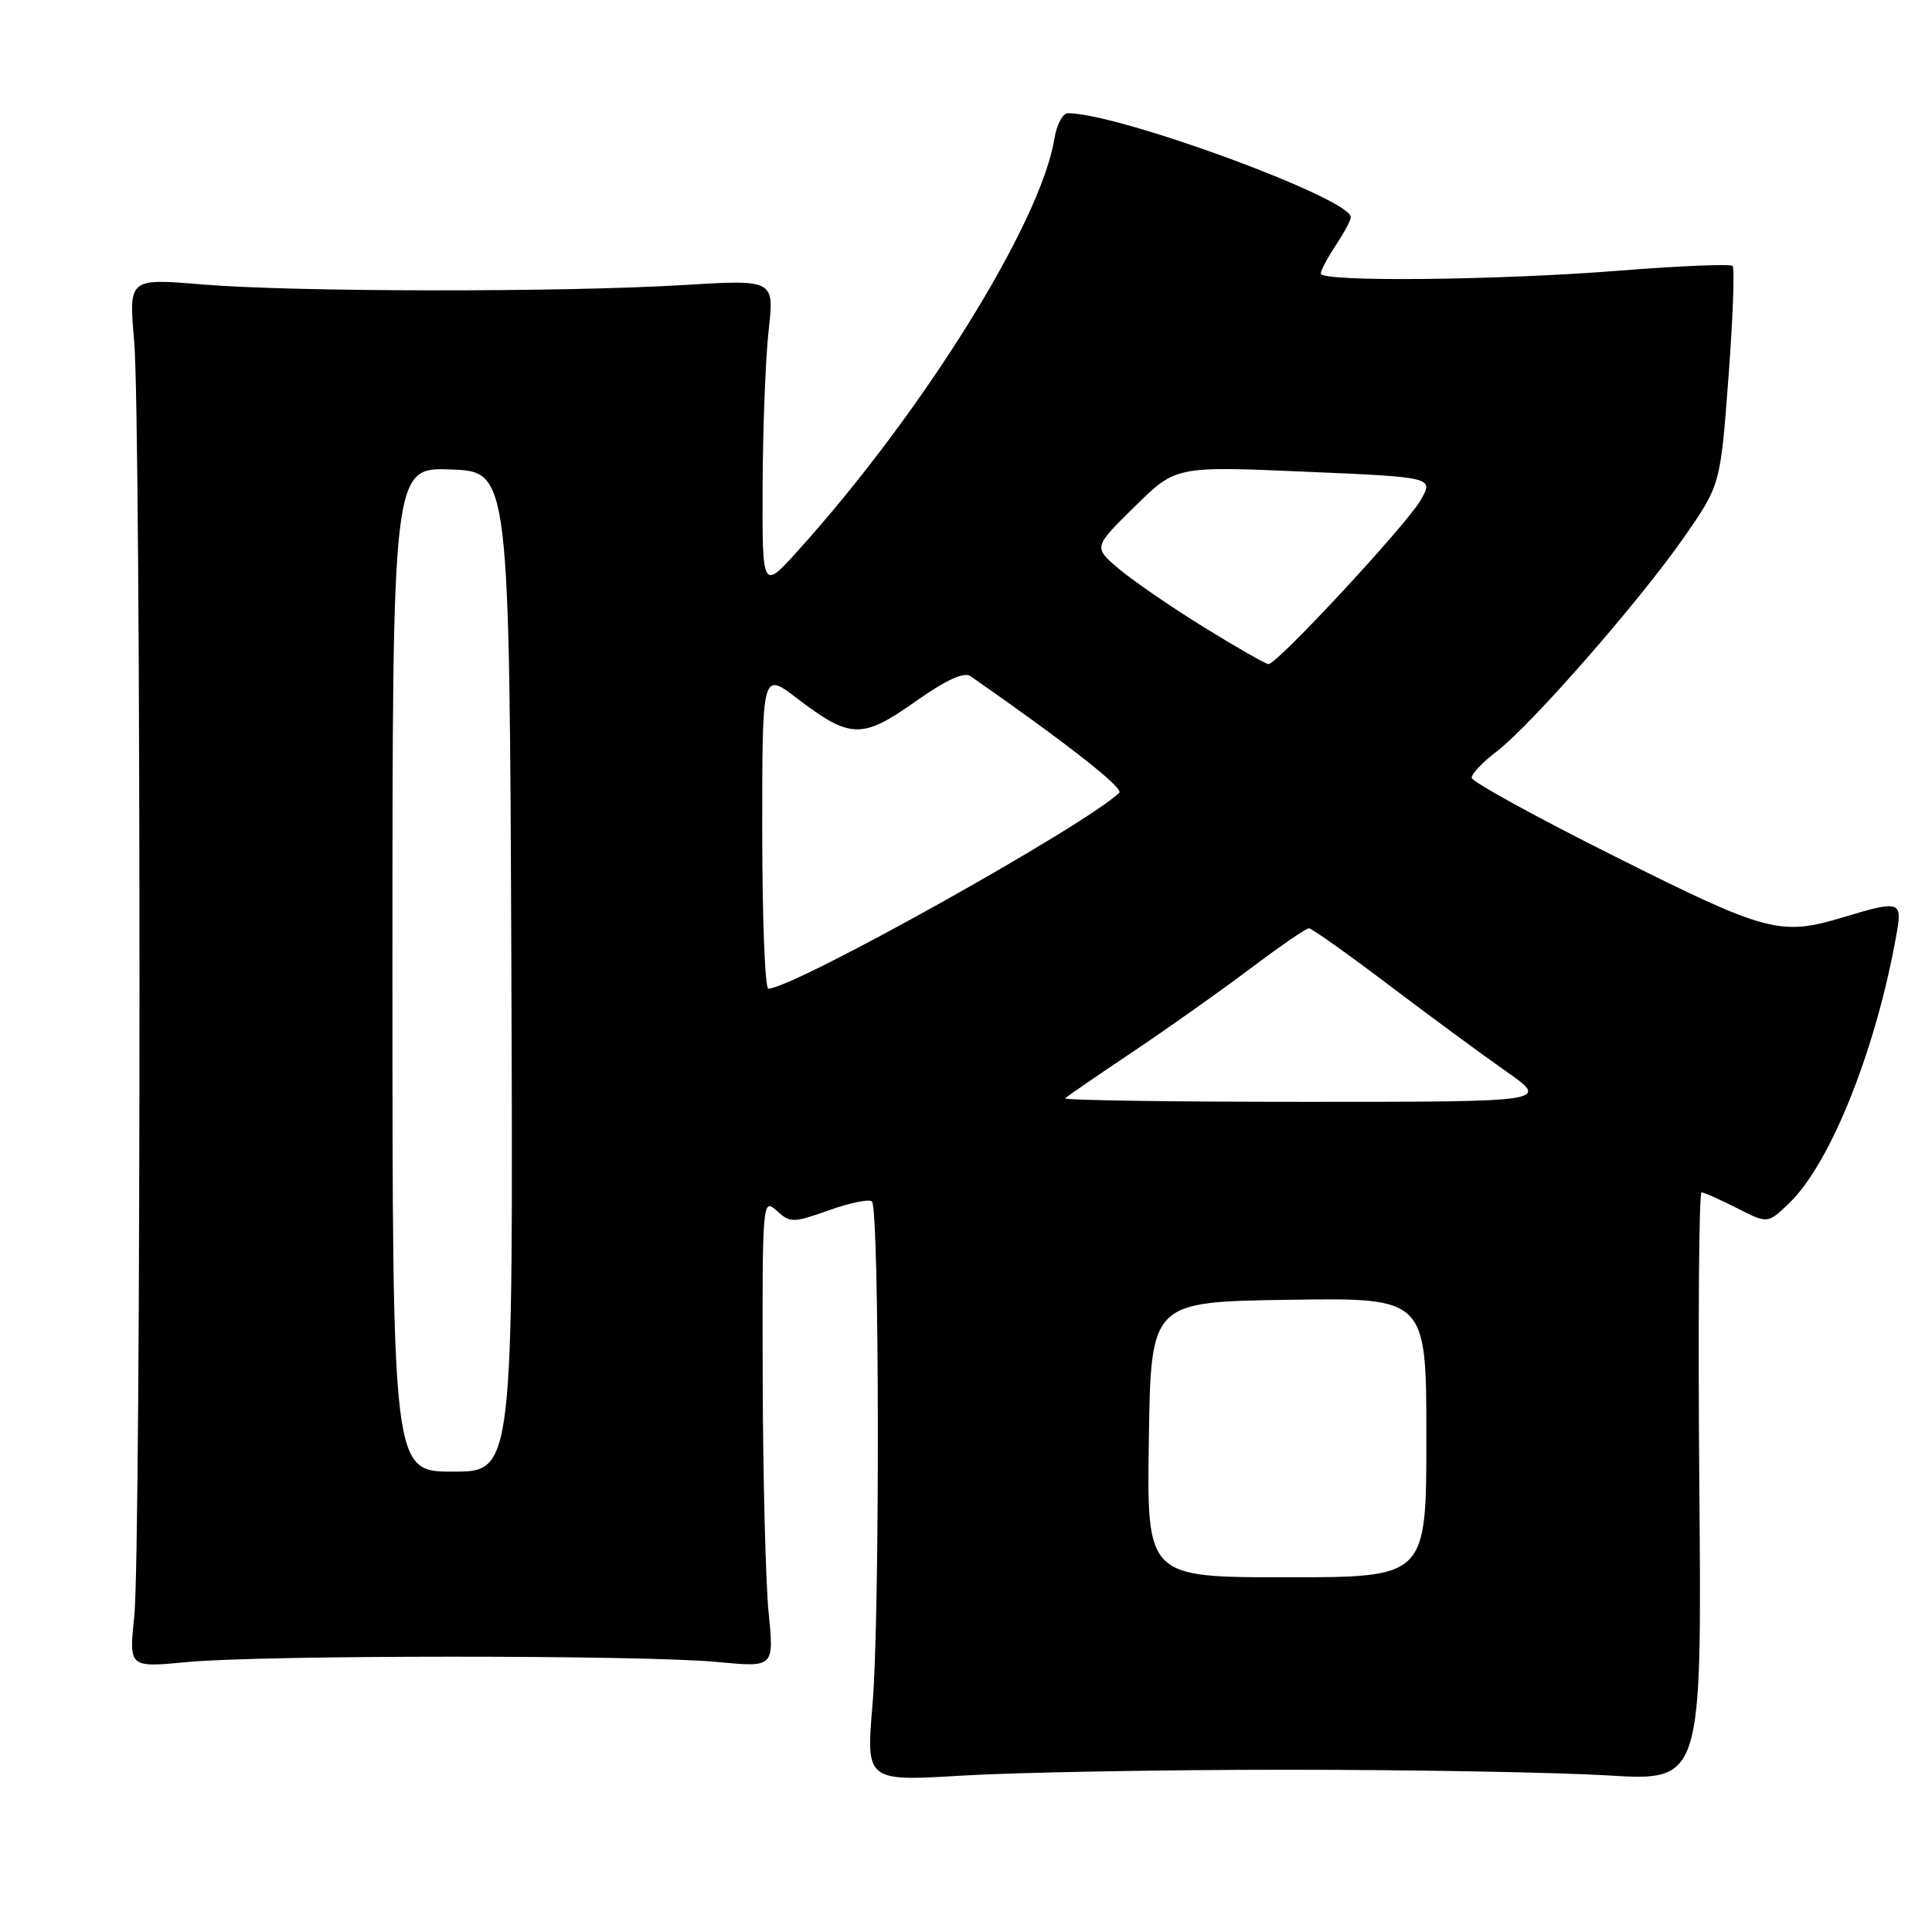 <?xml version="1.0" encoding="UTF-8" standalone="no"?>
<!DOCTYPE svg PUBLIC "-//W3C//DTD SVG 1.1//EN" "http://www.w3.org/Graphics/SVG/1.1/DTD/svg11.dtd" >
<svg xmlns="http://www.w3.org/2000/svg" xmlns:xlink="http://www.w3.org/1999/xlink" version="1.1" viewBox="0 0 256 256">
 <g >
 <path fill="currentColor"
d=" M 170.50 234.50 C 187.00 234.50 206.12 234.84 213.00 235.25 C 225.50 236.01 225.50 236.01 225.17 197.00 C 224.99 175.55 225.12 158.00 225.46 158.00 C 225.80 158.00 227.91 158.94 230.15 160.08 C 234.23 162.16 234.23 162.16 237.06 159.44 C 242.62 154.12 248.74 138.67 251.39 123.25 C 252.04 119.46 251.53 119.33 244.41 121.49 C 235.91 124.07 234.23 123.63 213.99 113.49 C 203.55 108.27 195.00 103.57 195.00 103.05 C 195.00 102.53 196.49 100.96 198.32 99.57 C 202.87 96.10 217.24 79.67 223.12 71.22 C 227.96 64.26 227.96 64.26 229.03 50.01 C 229.62 42.18 229.87 35.53 229.57 35.24 C 229.28 34.95 222.55 35.23 214.62 35.86 C 198.32 37.15 175.00 37.38 175.01 36.25 C 175.01 35.84 175.91 34.15 177.00 32.50 C 178.09 30.85 178.99 29.18 178.99 28.78 C 179.02 26.31 148.25 15.00 141.50 15.00 C 140.82 15.00 140.01 16.53 139.71 18.39 C 137.90 29.54 122.29 54.62 105.75 72.95 C 101.00 78.22 101.00 78.22 101.05 64.36 C 101.08 56.74 101.44 47.47 101.85 43.77 C 102.60 37.04 102.60 37.04 90.55 37.77 C 74.51 38.74 38.89 38.70 26.78 37.69 C 17.05 36.88 17.05 36.88 17.78 45.19 C 18.71 55.94 18.72 205.39 17.79 214.23 C 17.08 220.97 17.08 220.97 24.79 220.23 C 34.70 219.29 85.19 219.28 95.04 220.22 C 102.57 220.94 102.57 220.94 101.85 213.72 C 101.45 209.75 101.10 195.74 101.06 182.60 C 101.00 159.13 101.04 158.72 102.91 160.42 C 104.72 162.06 105.08 162.05 109.86 160.36 C 112.63 159.37 115.19 158.85 115.54 159.20 C 116.53 160.20 116.60 214.32 115.62 225.77 C 114.74 236.05 114.74 236.05 127.62 235.27 C 134.70 234.85 154.00 234.50 170.50 234.50 Z  M 152.23 190.75 C 152.50 172.50 152.50 172.50 170.75 172.23 C 189.00 171.95 189.00 171.95 189.00 190.48 C 189.00 209.00 189.00 209.00 170.48 209.00 C 151.95 209.00 151.95 209.00 152.23 190.75 Z  M 52.00 128.46 C 52.00 61.92 52.00 61.92 59.75 62.21 C 67.50 62.50 67.50 62.50 67.76 128.75 C 68.01 195.00 68.01 195.00 60.01 195.00 C 52.00 195.00 52.00 195.00 52.00 128.46 Z  M 141.14 145.53 C 141.40 145.27 145.37 142.54 149.97 139.46 C 154.56 136.39 161.57 131.43 165.54 128.44 C 169.51 125.45 173.06 123.00 173.43 123.00 C 173.80 123.00 178.53 126.36 183.95 130.46 C 189.37 134.57 196.40 139.74 199.57 141.96 C 205.33 146.00 205.33 146.00 173.00 146.00 C 155.22 146.00 140.88 145.79 141.14 145.53 Z  M 101.00 110.01 C 101.00 89.01 101.00 89.01 105.58 92.51 C 112.65 97.91 114.20 97.96 121.25 92.99 C 125.37 90.08 127.73 89.00 128.60 89.60 C 141.31 98.45 148.95 104.44 148.31 105.05 C 143.57 109.53 105.10 131.00 101.81 131.00 C 101.36 131.00 101.00 121.55 101.00 110.01 Z  M 159.46 83.07 C 155.08 80.36 150.01 76.87 148.19 75.32 C 144.89 72.50 144.89 72.50 150.35 67.13 C 155.80 61.76 155.80 61.76 172.89 62.50 C 189.98 63.23 189.98 63.23 188.24 66.28 C 186.40 69.50 169.24 88.00 168.09 88.00 C 167.72 88.00 163.84 85.78 159.46 83.07 Z "/>
</g>
</svg>